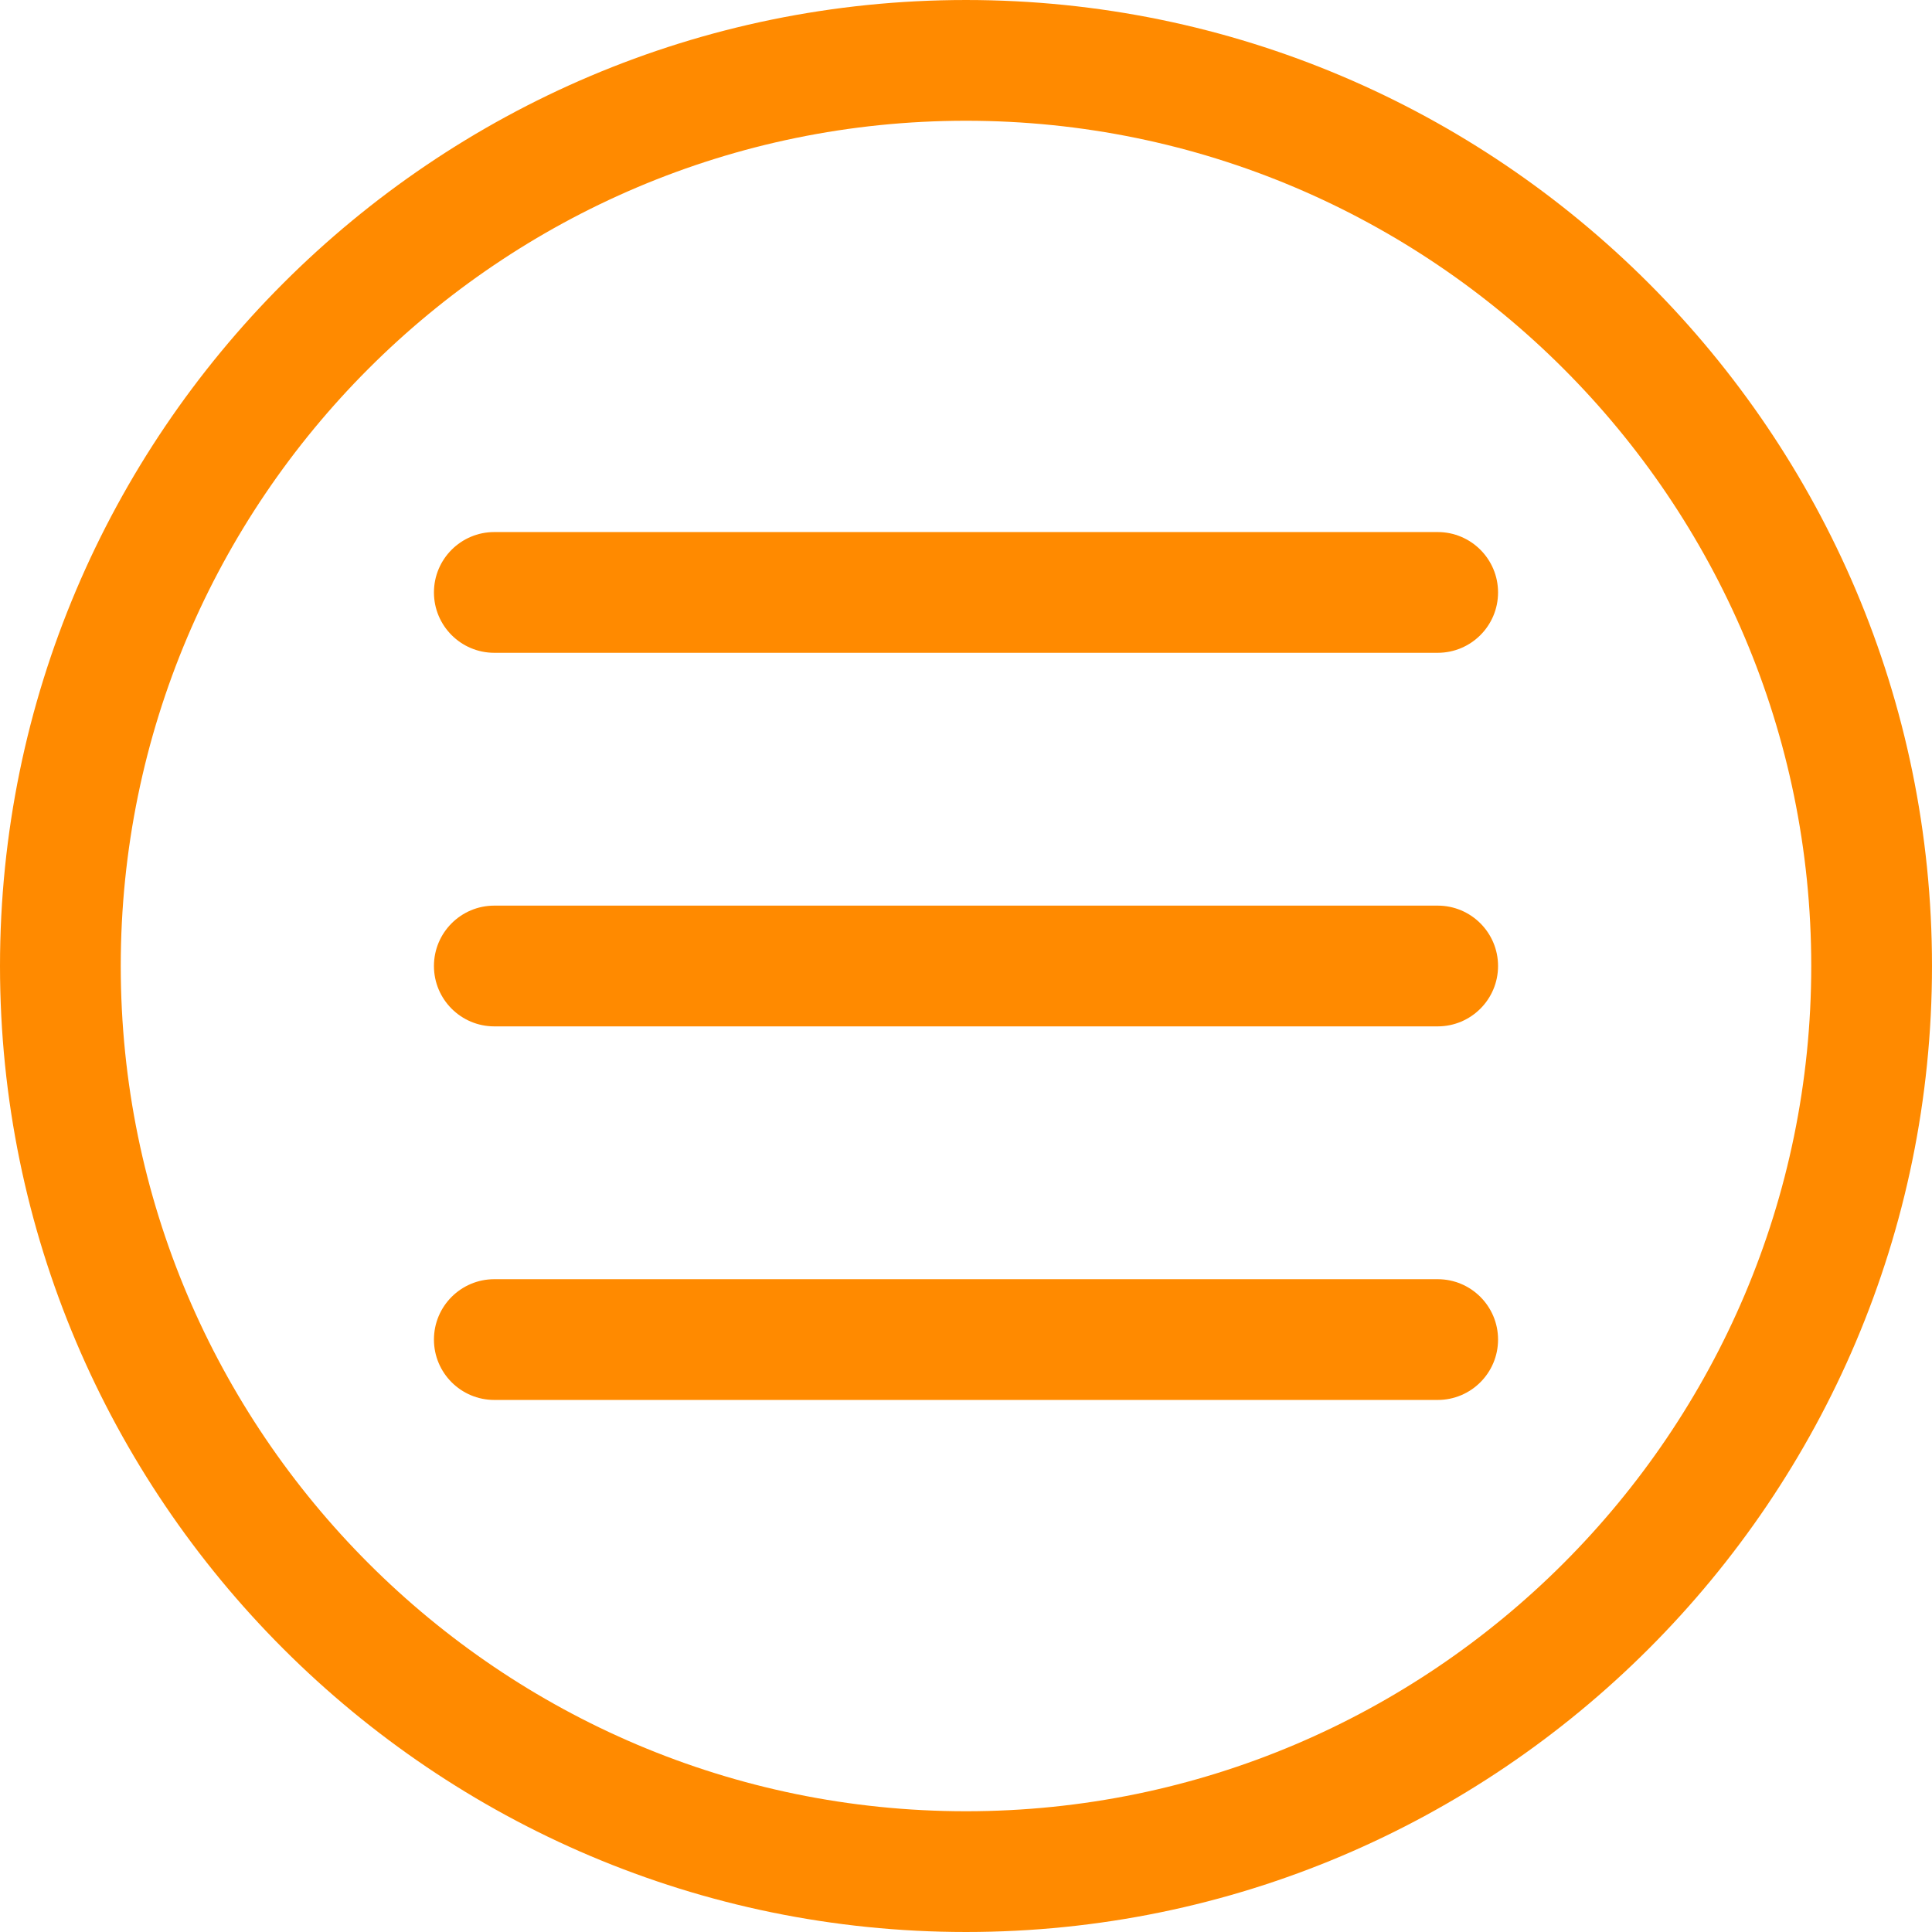 <!-- icon666.com - MILLIONS vector ICONS FREE --><svg id="Layer_1" enable-background="new 0 0 512 512" viewBox="0 0 512 512" xmlns="http://www.w3.org/2000/svg"><path d="m256 .001c-141.158 0-255.999 114.841-255.999 255.999s114.841 255.999 255.999 255.999 255.999-114.841 255.999-255.999-114.841-255.999-255.999-255.999zm0 479.998c-123.513 0-223.999-100.485-223.999-223.999s100.486-223.999 223.999-223.999 223.999 100.485 223.999 223.999-100.486 223.999-223.999 223.999zm141-223.999c0 8.837-7.164 16-16 16h-250c-8.836 0-16-7.163-16-16s7.164-16 16-16h250c8.836 0 16 7.163 16 16zm0-99c0 8.837-7.164 16-16 16h-250c-8.836 0-16-7.163-16-16s7.164-16 16-16h250c8.836 0 16 7.163 16 16zm0 198c0 8.837-7.164 16-16 16h-250c-8.836 0-16-7.163-16-16s7.164-16 16-16h250c8.836 0 16 7.163 16 16z" fill="#000000" style="fill: rgb(255, 138, 0);"></path></svg>